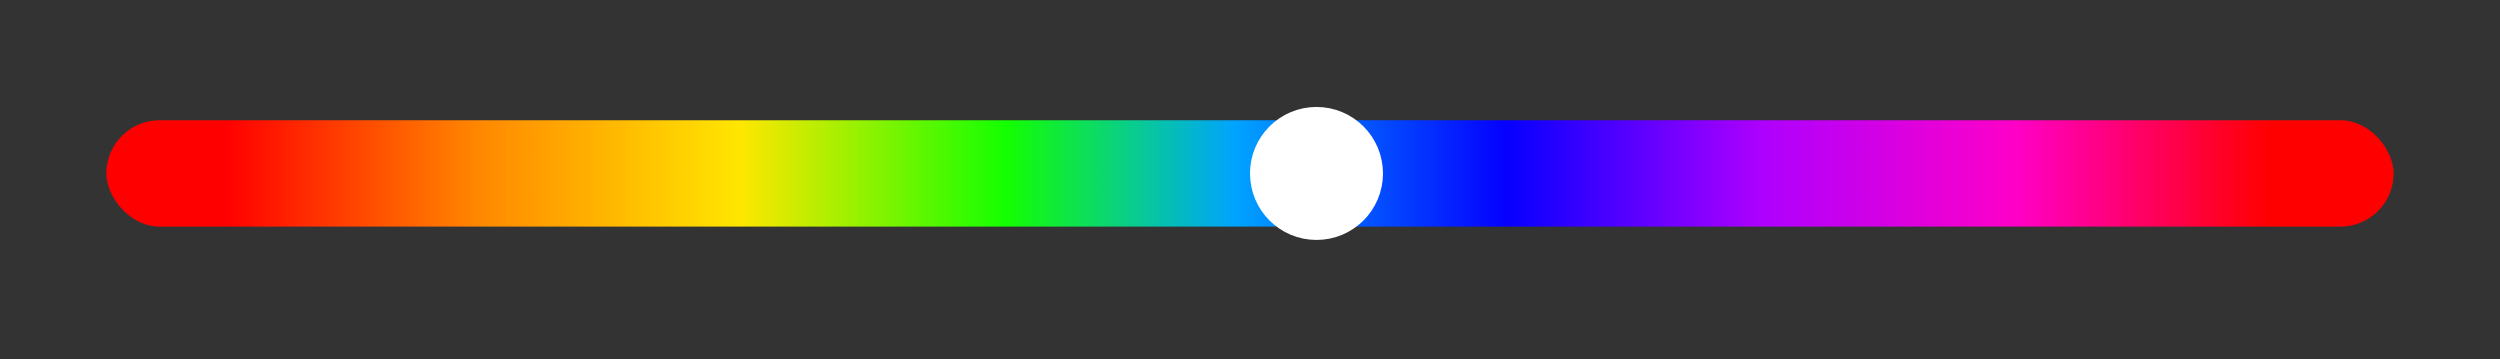<svg width="188" height="27" viewBox="0 0 188 27" fill="none" xmlns="http://www.w3.org/2000/svg">
<rect x="0" y="0" width="188" height="27" fill="#333333" stroke="none"/>
<rect x="8" y="9.042" width="172" height="8" rx="4" fill="url(#paint0_linear_55_98)"/>
<circle cx="99" cy="13.043" r="4" fill="white" stroke="white" stroke-width="2"/>
<defs>
<linearGradient id="paint0_linear_55_98" x1="8" y1="13.042" x2="180" y2="13.042" gradientUnits="userSpaceOnUse">
<stop offset="0.052" stop-color="#FF0000"/>
<stop offset="0.165" stop-color="#FF8A00"/>
<stop offset="0.277" stop-color="#FFE600"/>
<stop offset="0.393" stop-color="#14FF00"/>
<stop offset="0.494" stop-color="#00A3FF"/>
<stop offset="0.612" stop-color="#0500FF"/>
<stop offset="0.723" stop-color="#AD00FF"/>
<stop offset="0.835" stop-color="#FF00C7"/>
<stop offset="0.946" stop-color="#FF0000"/>
</linearGradient>
</defs>
</svg>
